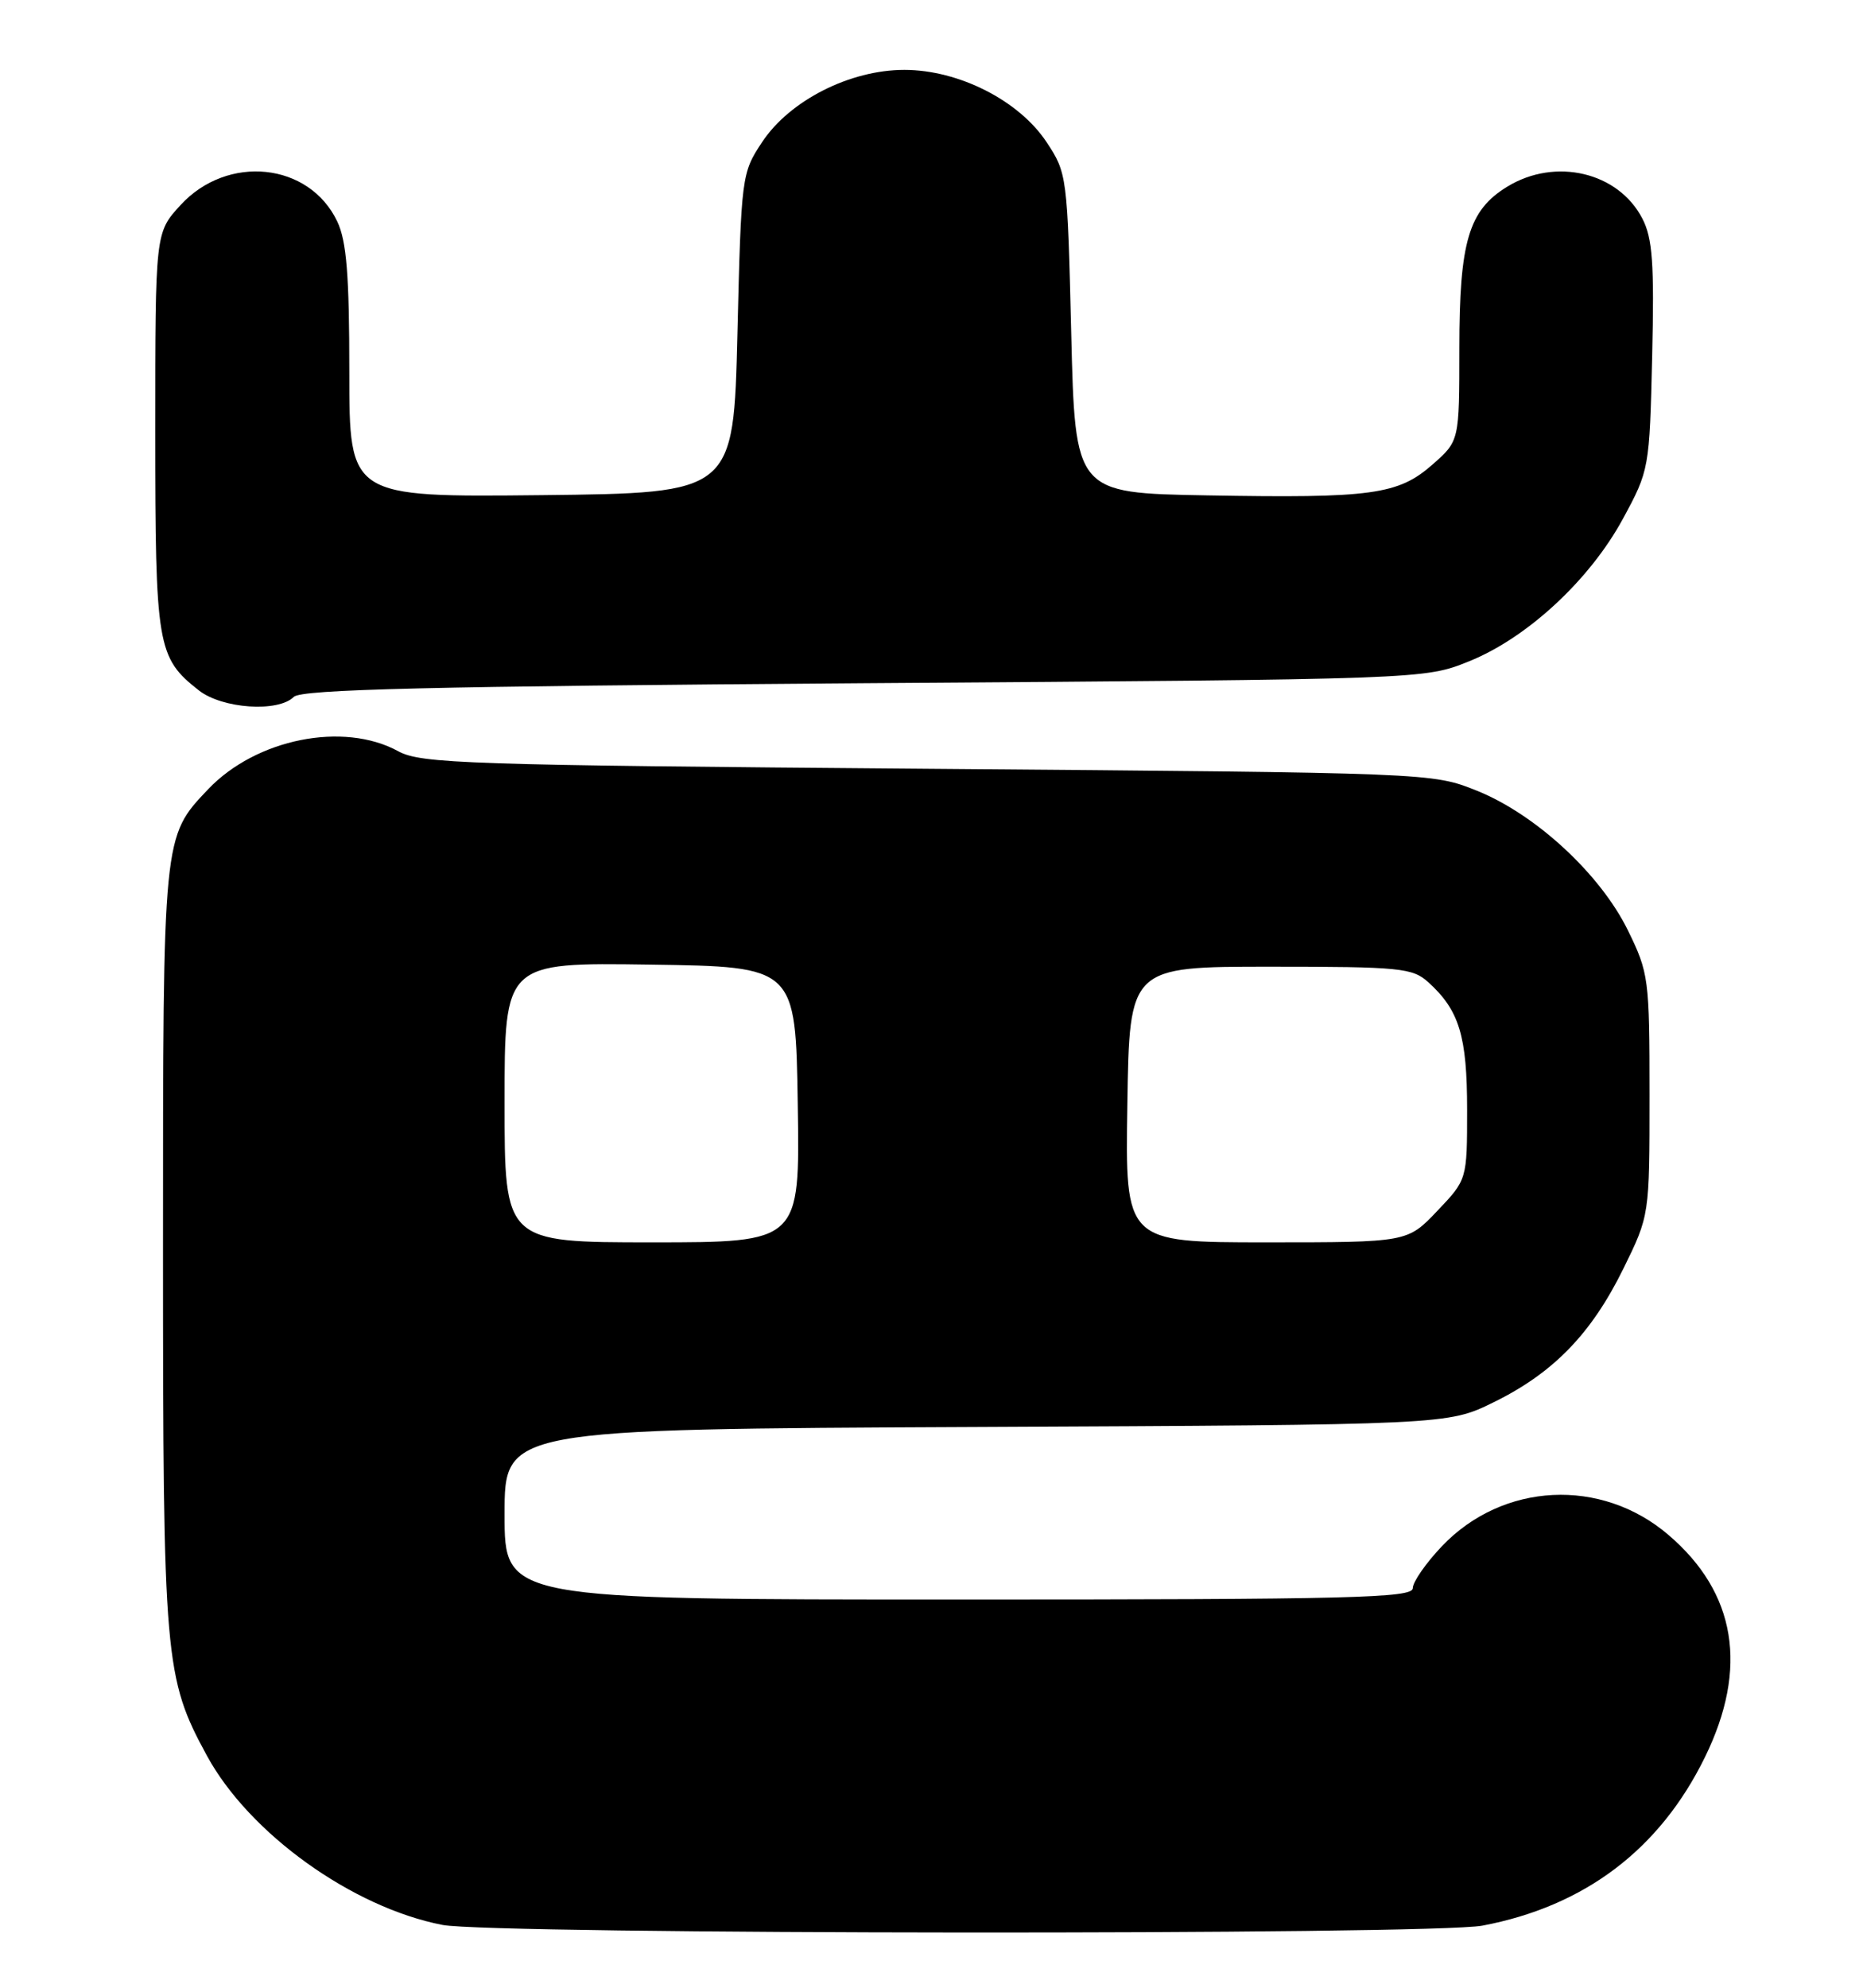 <?xml version="1.0" encoding="UTF-8" standalone="no"?>
<!DOCTYPE svg PUBLIC "-//W3C//DTD SVG 1.1//EN" "http://www.w3.org/Graphics/SVG/1.1/DTD/svg11.dtd" >
<svg xmlns="http://www.w3.org/2000/svg" xmlns:xlink="http://www.w3.org/1999/xlink" version="1.1" viewBox="0 0 240 256">
 <g >
 <path fill="currentColor"
d=" M 190.98 248.00 C 204.16 245.50 213.83 238.18 219.65 226.28 C 225.25 214.83 223.66 205.14 214.95 197.69 C 206.28 190.26 193.59 190.90 185.75 199.14 C 183.69 201.31 182.00 203.74 182.00 204.54 C 182.00 205.80 174.08 206.00 123.50 206.00 C 65.00 206.00 65.00 206.00 65.00 195.03 C 65.00 184.06 65.00 184.06 125.75 183.78 C 186.50 183.50 186.50 183.50 192.39 180.61 C 200.10 176.83 204.99 171.80 209.13 163.39 C 212.50 156.53 212.50 156.53 212.50 141.01 C 212.50 126.05 212.40 125.30 209.71 119.81 C 206.15 112.56 197.83 104.88 190.25 101.83 C 184.50 99.53 184.49 99.53 119.50 99.01 C 60.07 98.54 54.23 98.35 51.30 96.75 C 44.25 92.89 32.98 95.15 26.80 101.66 C 20.97 107.80 21.00 107.52 21.00 160.76 C 21.00 213.76 21.20 216.09 26.66 226.12 C 32.11 236.13 45.37 245.65 57.00 247.91 C 63.41 249.15 184.48 249.24 190.98 248.00 Z  M 37.85 89.75 C 38.82 88.78 55.43 88.39 111.30 87.99 C 183.50 87.49 183.50 87.49 189.25 85.17 C 196.75 82.15 204.80 74.69 209.08 66.80 C 212.46 60.57 212.50 60.34 212.84 45.87 C 213.12 33.92 212.89 30.68 211.57 28.14 C 208.48 22.17 200.38 20.25 194.19 24.03 C 189.20 27.07 188.00 31.10 188.00 44.86 C 188.00 56.79 188.00 56.79 184.54 59.83 C 180.12 63.71 176.74 64.18 155.50 63.80 C 138.50 63.50 138.50 63.50 138.00 42.92 C 137.51 22.66 137.46 22.28 134.82 18.30 C 131.27 12.94 123.50 9.00 116.50 9.00 C 109.50 9.00 101.73 12.94 98.18 18.30 C 95.54 22.28 95.49 22.66 95.00 42.92 C 94.50 63.50 94.50 63.50 69.75 63.77 C 45.00 64.03 45.00 64.03 45.00 47.92 C 45.00 35.42 44.65 31.07 43.45 28.53 C 39.84 20.92 29.30 19.82 23.25 26.42 C 20.00 29.97 20.00 29.97 20.00 55.53 C 20.00 83.24 20.24 84.69 25.61 88.91 C 28.63 91.28 35.83 91.77 37.85 89.75 Z  M 65.00 141.98 C 65.00 123.96 65.00 123.96 83.75 124.23 C 102.50 124.50 102.50 124.50 102.77 142.25 C 103.05 160.00 103.05 160.00 84.02 160.00 C 65.00 160.00 65.00 160.00 65.00 141.98 Z  M 145.23 142.25 C 145.50 124.50 145.50 124.50 163.65 124.50 C 180.38 124.50 181.97 124.66 184.00 126.50 C 187.99 130.11 189.00 133.43 189.00 142.91 C 189.00 151.92 189.00 151.92 185.15 155.96 C 181.31 160.00 181.31 160.00 163.13 160.00 C 144.95 160.00 144.95 160.00 145.23 142.25 Z "/>
</g>
</svg>